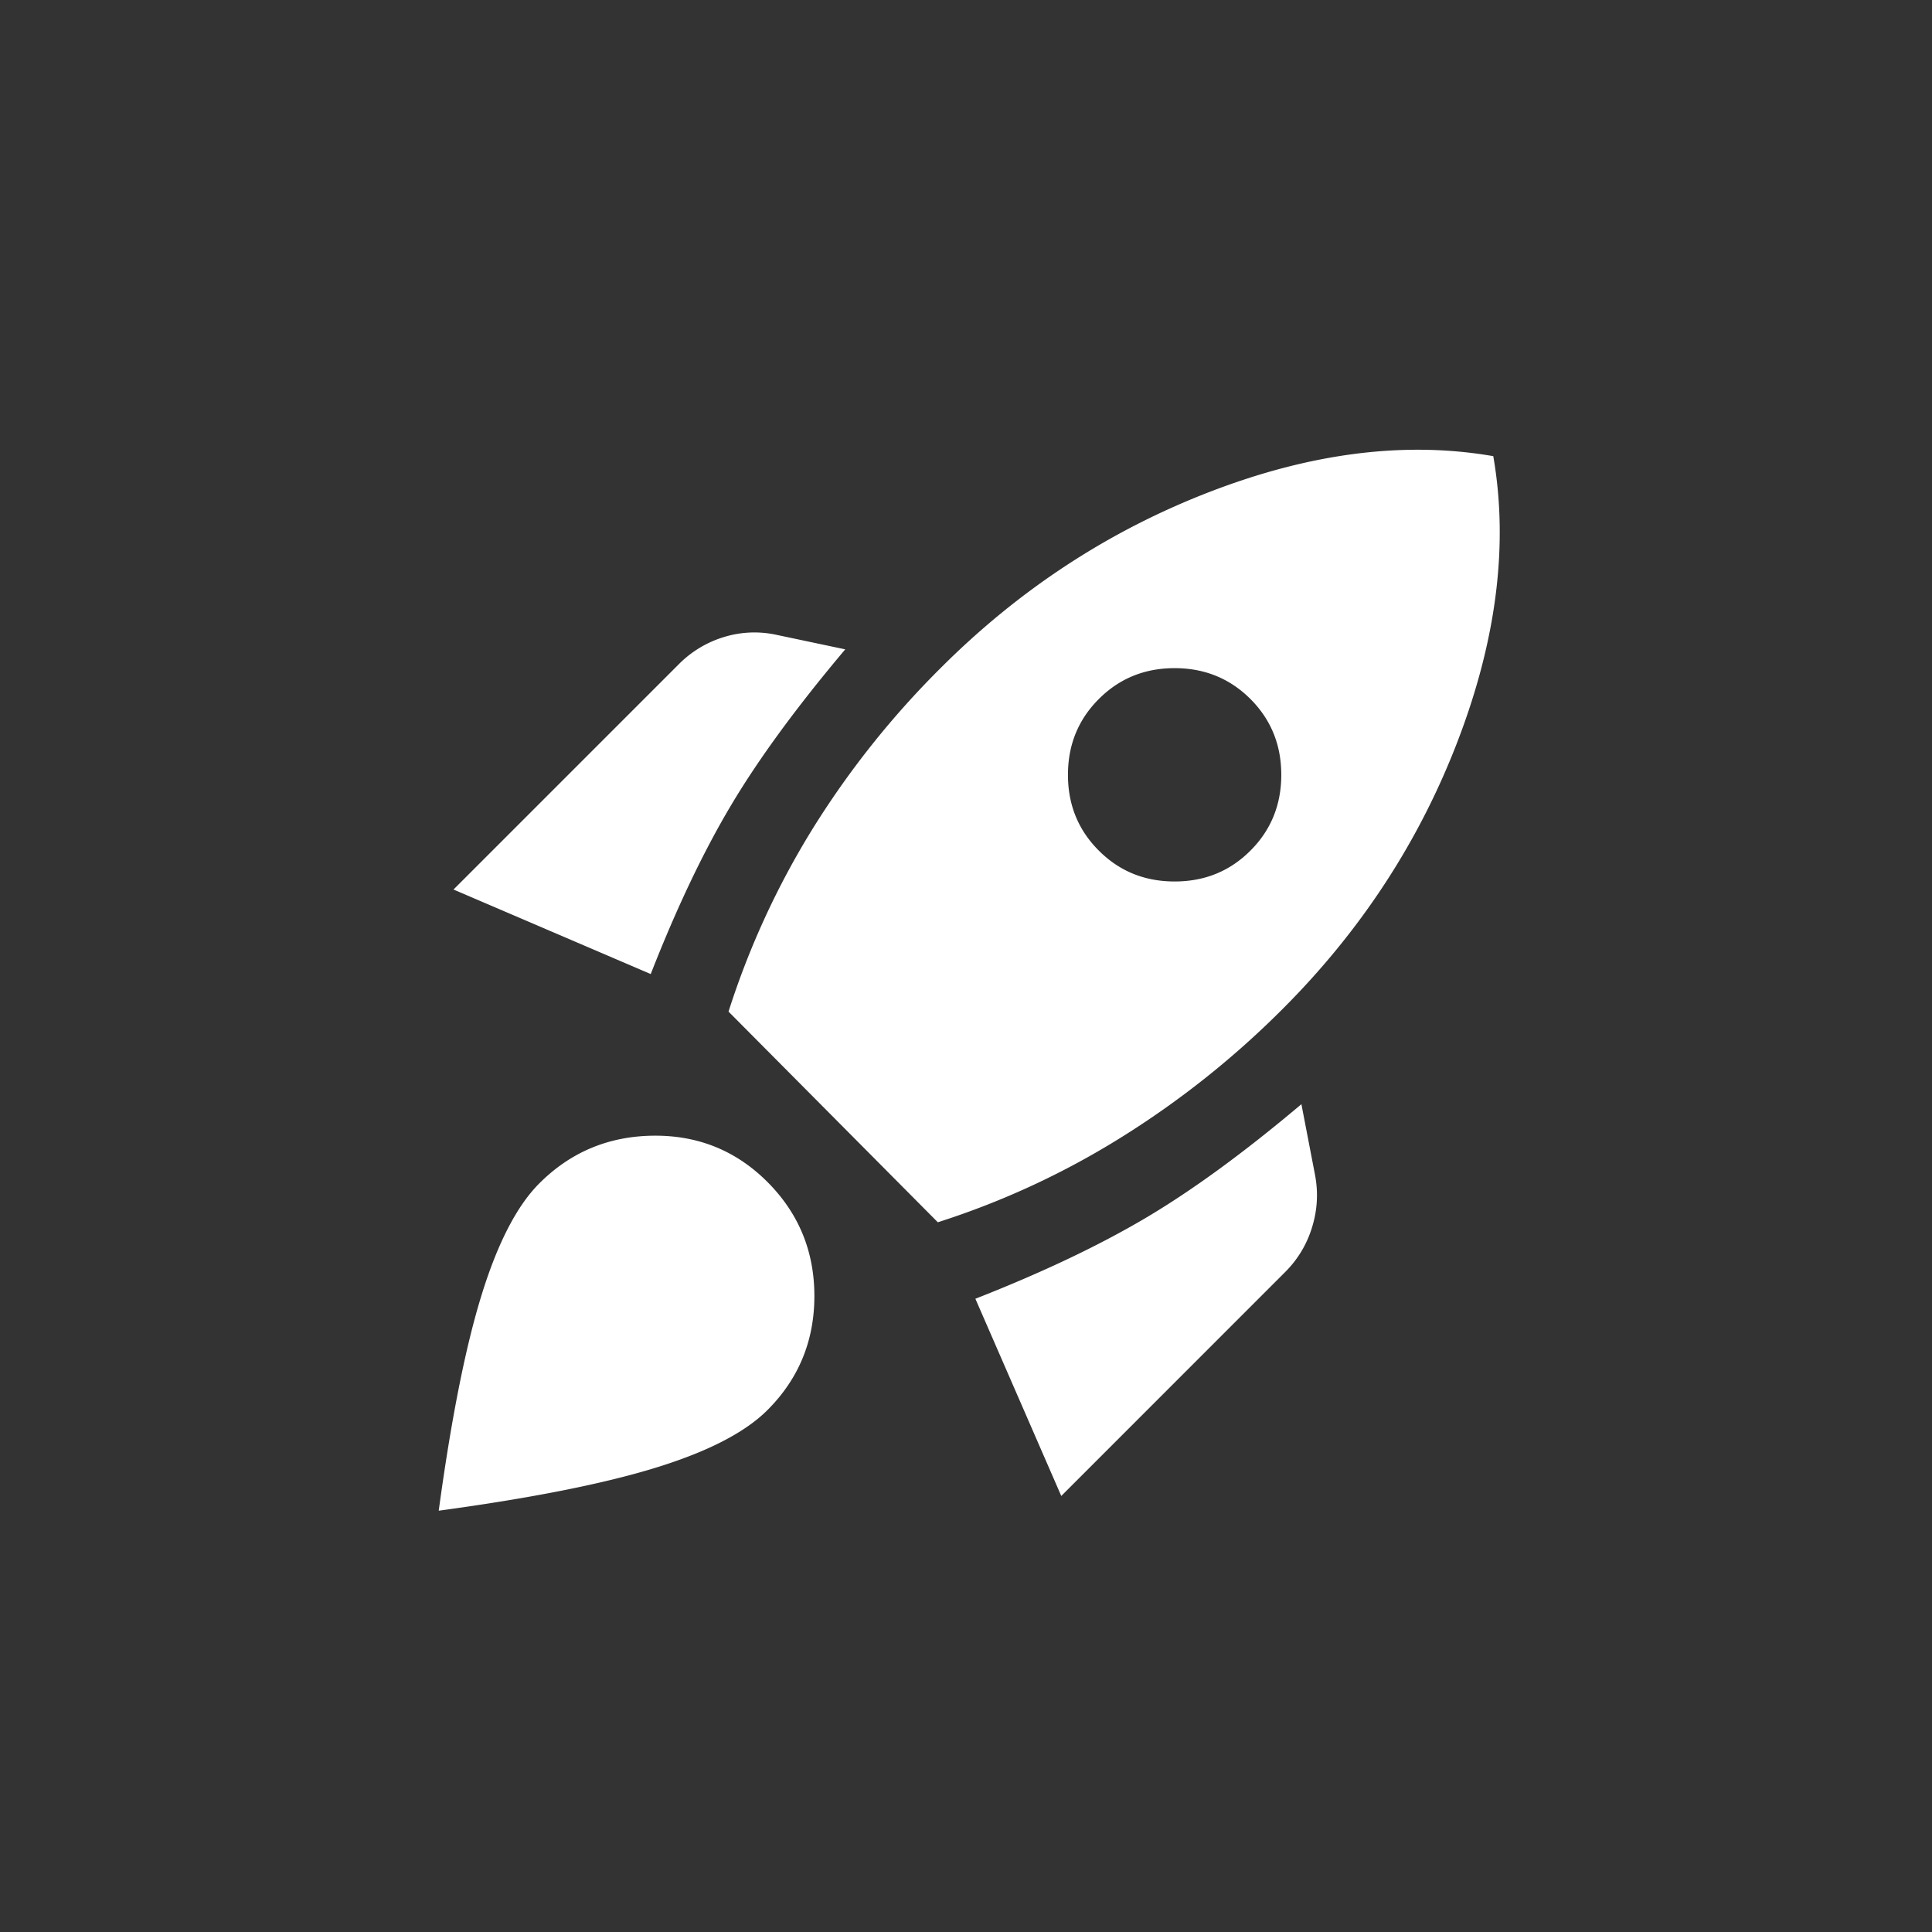 <svg xmlns="http://www.w3.org/2000/svg" width="48" height="48" fill="none"><rect width="100%" height="100%" fill="#333333" stroke="none"/><path fill="#fff" d="m11.267 22.1 5.6-5.6a2.67 2.67 0 0 1 1.1-.667 2.574 2.574 0 0 1 1.3-.066l1.733.366c-1.2 1.423-2.145 2.712-2.833 3.867-.69 1.156-1.356 2.556-2 4.2l-4.9-2.1Zm6.833 3.033a20.424 20.424 0 0 1 2.084-4.533 22.027 22.027 0 0 1 3.183-4c1.955-1.956 4.188-3.417 6.7-4.384 2.51-.967 4.855-1.261 7.033-.883.378 2.178.089 4.523-.867 7.034-.955 2.51-2.41 4.744-4.366 6.7a22.403 22.403 0 0 1-4 3.184 20.207 20.207 0 0 1-4.567 2.116l-5.2-5.234Zm9.2-4c.511.512 1.139.767 1.884.767.745 0 1.372-.255 1.883-.767.51-.51.766-1.138.766-1.882s-.255-1.372-.766-1.884c-.512-.511-1.14-.767-1.884-.767-.745 0-1.373.256-1.883.767-.511.51-.767 1.139-.767 1.884 0 .745.256 1.372.767 1.882Zm-.933 16.034-2.134-4.9c1.645-.645 3.05-1.311 4.218-2 1.167-.69 2.46-1.634 3.882-2.834l.334 1.734c.088.444.066.883-.067 1.317a2.65 2.65 0 0 1-.667 1.116l-5.566 5.567ZM13.4 29.4c.778-.778 1.722-1.172 2.833-1.184 1.111-.012 2.056.372 2.834 1.15.777.779 1.166 1.723 1.166 2.834s-.389 2.056-1.166 2.833c-.556.556-1.483 1.034-2.783 1.434-1.3.4-3.094.755-5.384 1.066.311-2.288.667-4.077 1.067-5.366.4-1.29.877-2.211 1.433-2.767Z"/></svg>